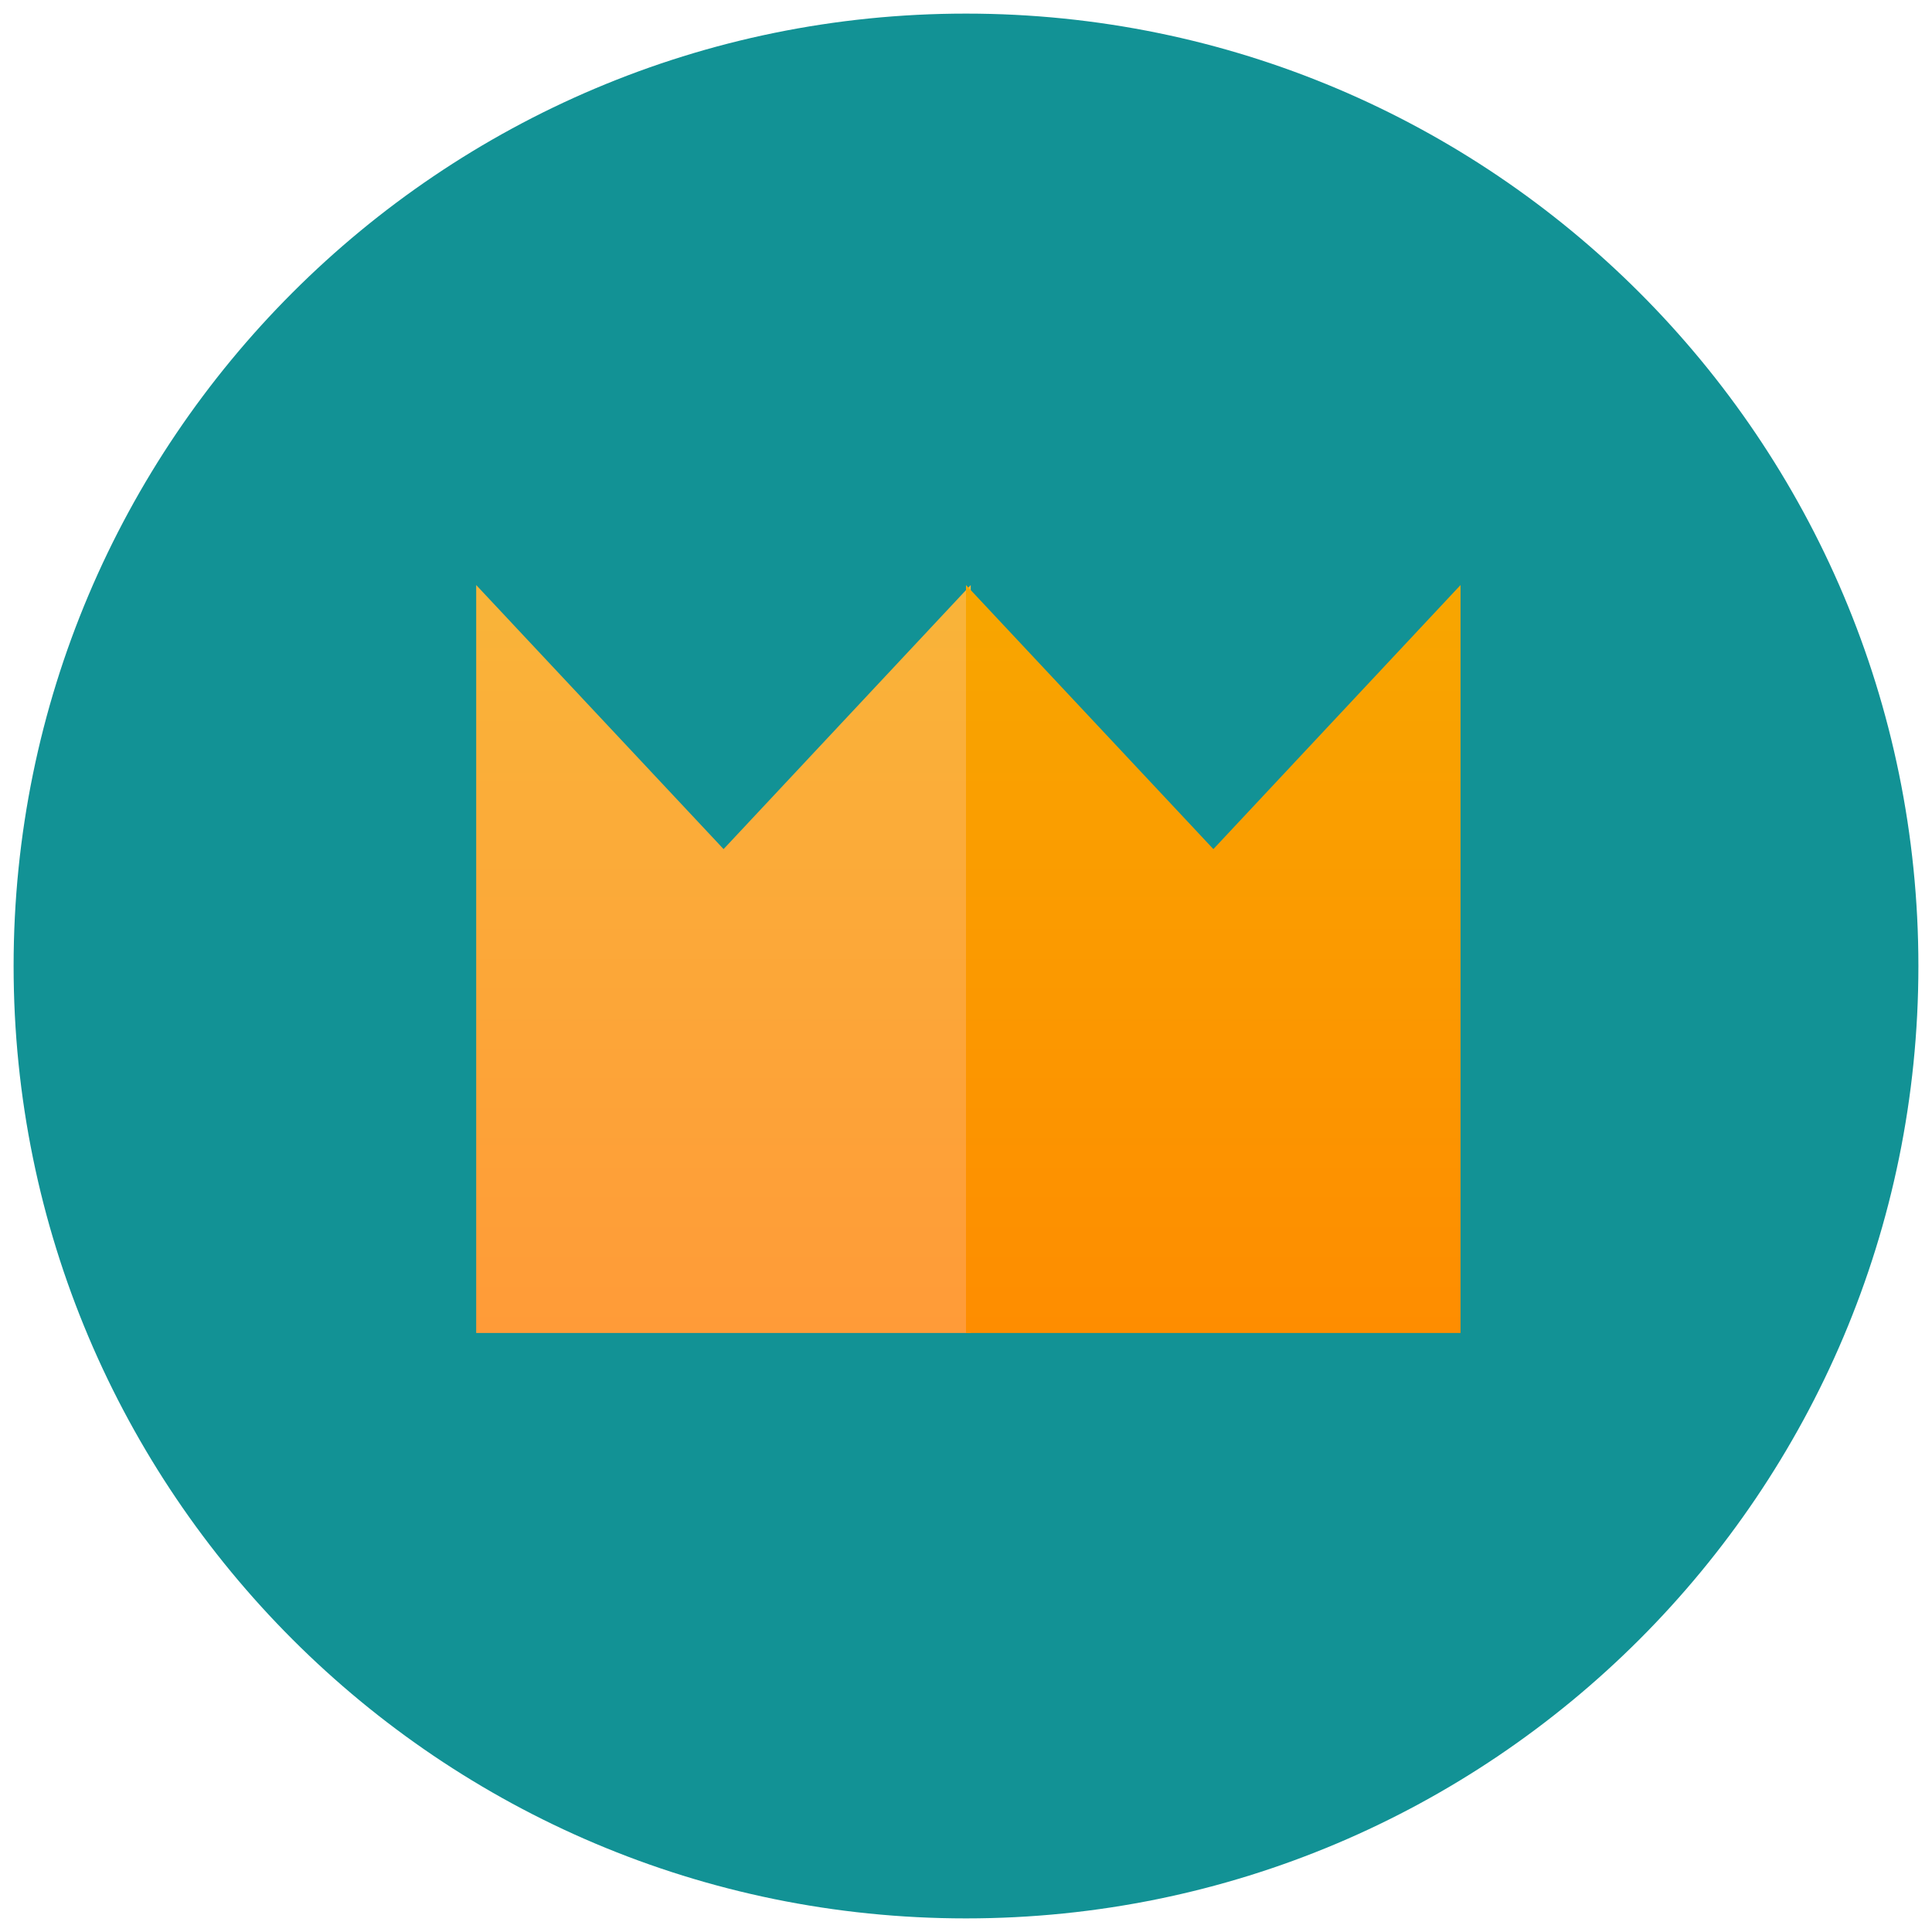 <?xml version="1.0" encoding="utf-8"?>
<svg width="71px" height="71px" viewBox="0 0 71 71" version="1.1" xmlns:xlink="http://www.w3.org/1999/xlink" xmlns="http://www.w3.org/2000/svg">
    <defs>
        <linearGradient x1="0.5" y1="0" x2="0.5" y2="1" id="gradient_1">
            <stop offset="0" stop-color="#F9B439" />
            <stop offset="1" stop-color="#FF9B38" />
        </linearGradient>
        <linearGradient x1="0.5" y1="0" x2="0.5" y2="1" id="gradient_2">
            <stop offset="0" stop-color="#F8A600" />
            <stop offset="1" stop-color="#FE8D00" />
        </linearGradient>
    </defs>
    <g id="Group-5" transform="translate(0.5 0.5)">
        <path d="M35 70C54.33 70 70 54.33 70 35C70 15.67 54.33 0 35 0C15.67 0 0 15.67 0 35C0 54.33 15.67 70 35 70Z" id="Oval" fill="#129295" fill-rule="evenodd" stroke="none" />
        <g id="Group-4" transform="translate(17 21)">
            <path d="M18.174 27.486L18.174 0L9.091 9.704L2.01772e-15 0L0 27.486L18.174 27.486Z" transform="matrix(1 0 0 1 1.7763568E-15 -1.7763568E-15)" id="Path-5" fill="url(#gradient_1)" fill-rule="evenodd" stroke="none" />
            <path d="M18.174 27.486L18.174 0L9.091 9.704L2.01772e-15 0L0 27.486L18.174 27.486Z" transform="translate(18 -1.7763568E-15)" id="Path-5-Copy" fill="url(#gradient_2)" fill-rule="evenodd" stroke="none" />
        </g>
    </g>
</svg>
